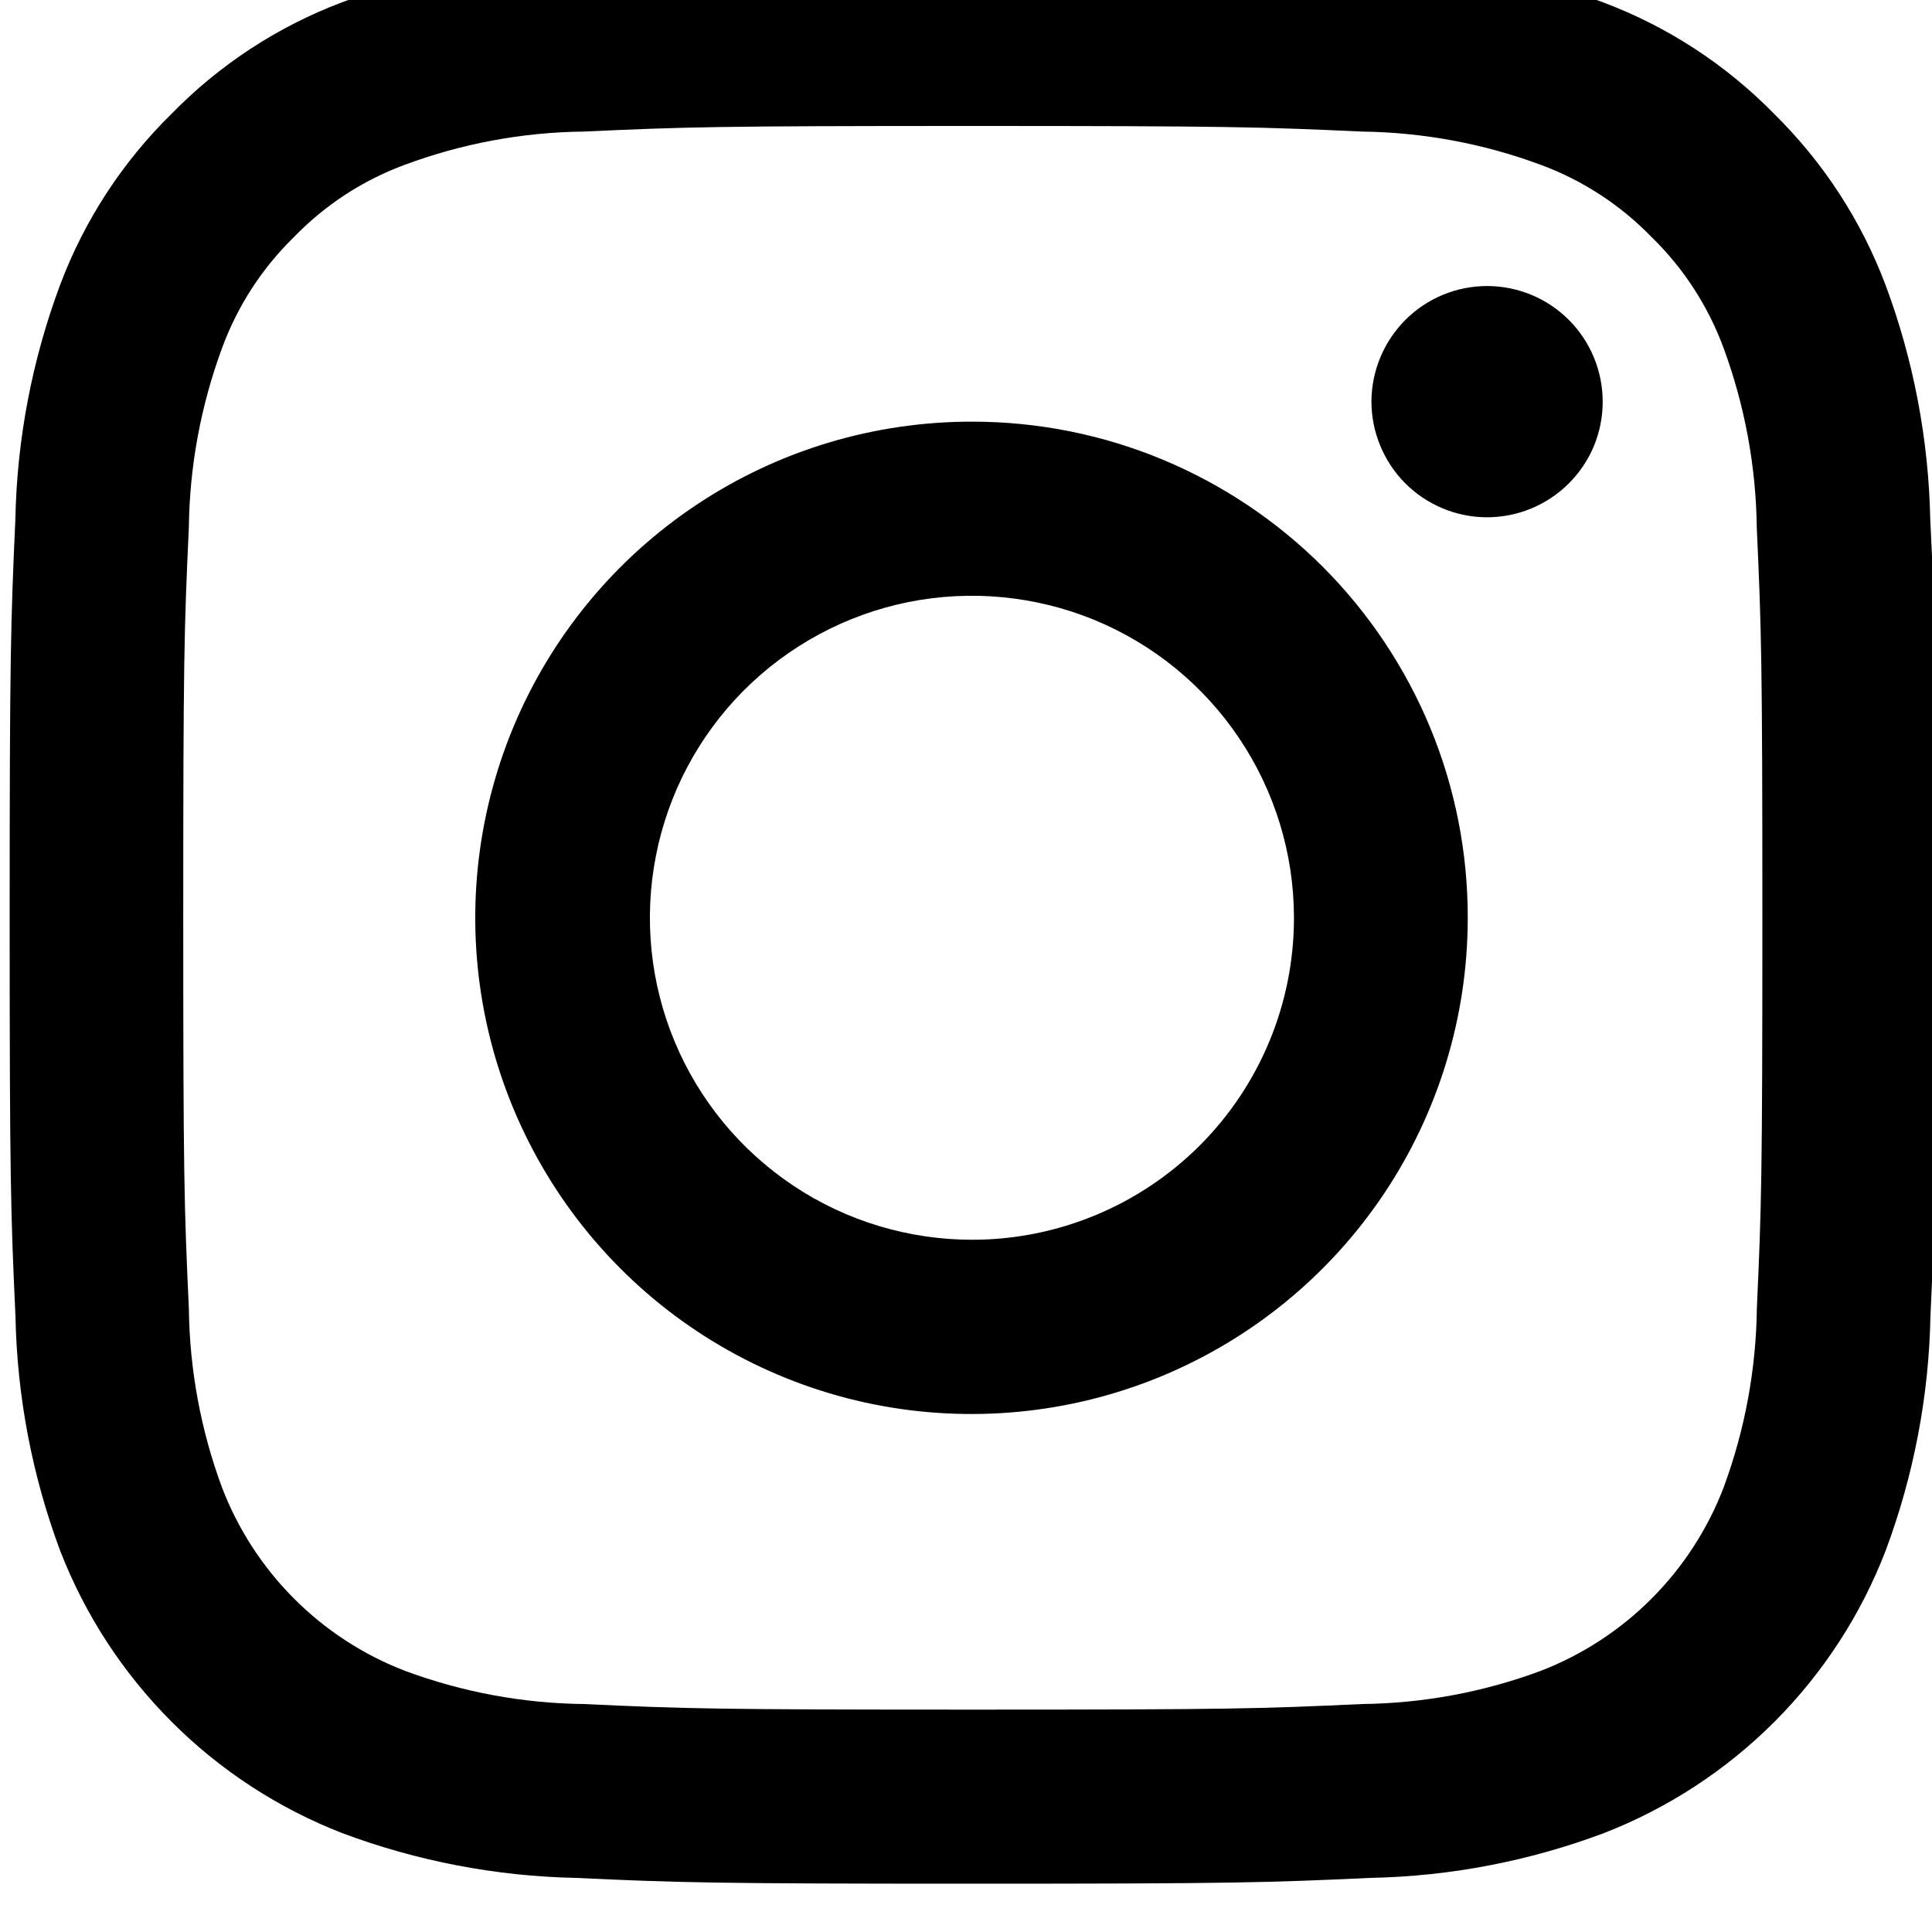 <svg width="20" height="20" viewBox="0 0 20 20" fill="none" xmlns="http://www.w3.org/2000/svg">
<g clip-path="url(#clip0_434_1496)">
<path d="M19.982 5.378C19.965 4.548 19.809 3.727 19.519 2.95C19.268 2.284 18.875 1.68 18.368 1.181C17.87 0.672 17.268 0.278 16.602 0.027C15.827 -0.264 15.009 -0.421 14.182 -0.438C13.117 -0.489 12.778 -0.5 10.071 -0.5C7.363 -0.5 7.024 -0.489 5.961 -0.44C5.133 -0.424 4.314 -0.267 3.54 0.024C2.873 0.276 2.27 0.671 1.773 1.181C1.265 1.68 0.872 2.284 0.622 2.95C0.332 3.727 0.175 4.548 0.159 5.377C0.111 6.445 0.1 6.784 0.1 9.5C0.1 12.216 0.111 12.556 0.16 13.623C0.176 14.453 0.332 15.273 0.622 16.051C0.879 16.715 1.271 17.317 1.774 17.821C2.276 18.325 2.879 18.718 3.542 18.976C4.316 19.266 5.134 19.423 5.961 19.44C7.026 19.489 7.365 19.5 10.073 19.5C12.781 19.5 13.12 19.489 14.183 19.44C15.011 19.424 15.829 19.267 16.604 18.976C17.267 18.718 17.869 18.325 18.372 17.821C18.874 17.317 19.266 16.714 19.521 16.05C19.811 15.273 19.968 14.452 19.984 13.623C20.033 12.555 20.044 12.215 20.044 9.5C20.044 6.784 20.034 6.445 19.982 5.378ZM18.187 13.543C18.179 14.176 18.063 14.804 17.843 15.398C17.678 15.829 17.424 16.221 17.098 16.548C16.772 16.875 16.381 17.13 15.951 17.296C15.358 17.517 14.732 17.633 14.1 17.64C13.047 17.689 12.732 17.698 10.071 17.698C7.409 17.698 7.093 17.689 6.041 17.64C5.41 17.633 4.784 17.516 4.191 17.296C3.76 17.13 3.369 16.875 3.043 16.548C2.717 16.221 2.463 15.829 2.298 15.398C2.078 14.804 1.962 14.176 1.955 13.542C1.906 12.486 1.897 12.171 1.897 9.501C1.897 6.832 1.906 6.515 1.955 5.46C1.962 4.827 2.079 4.199 2.298 3.605C2.457 3.17 2.712 2.777 3.043 2.454C3.364 2.122 3.756 1.866 4.19 1.706C4.782 1.486 5.408 1.369 6.041 1.362C7.093 1.314 7.408 1.304 10.07 1.304C12.732 1.304 13.048 1.314 14.099 1.362C14.731 1.37 15.357 1.486 15.949 1.706C16.383 1.866 16.775 2.122 17.097 2.454C17.429 2.777 17.683 3.17 17.843 3.604C18.062 4.199 18.178 4.827 18.186 5.46C18.234 6.516 18.244 6.832 18.244 9.501C18.244 12.171 18.235 12.487 18.187 13.541V13.543ZM10.071 4.365C9.055 4.362 8.06 4.66 7.214 5.223C6.368 5.785 5.707 6.586 5.316 7.523C4.925 8.461 4.82 9.494 5.016 10.491C5.212 11.488 5.699 12.404 6.415 13.124C7.132 13.845 8.046 14.336 9.042 14.537C10.039 14.737 11.072 14.638 12.011 14.252C12.951 13.865 13.755 13.209 14.322 12.365C14.888 11.522 15.192 10.529 15.194 9.513V9.5C15.195 8.827 15.064 8.16 14.807 7.537C14.55 6.915 14.173 6.349 13.698 5.872C13.222 5.395 12.658 5.017 12.036 4.758C11.414 4.499 10.747 4.366 10.074 4.365H10.071ZM10.071 12.834C9.411 12.835 8.766 12.642 8.217 12.277C7.668 11.912 7.239 11.393 6.985 10.785C6.731 10.177 6.663 9.507 6.79 8.86C6.916 8.213 7.232 7.618 7.697 7.15C8.162 6.683 8.755 6.364 9.401 6.233C10.047 6.103 10.718 6.167 11.328 6.417C11.938 6.668 12.46 7.094 12.827 7.641C13.195 8.188 13.393 8.832 13.395 9.491V9.5C13.396 10.383 13.046 11.23 12.423 11.855C11.799 12.48 10.953 12.832 10.071 12.834ZM16.591 4.162C16.591 4.319 16.559 4.475 16.499 4.62C16.438 4.765 16.349 4.896 16.238 5.007C16.126 5.118 15.994 5.205 15.849 5.265C15.703 5.325 15.547 5.355 15.39 5.355C15.233 5.354 15.078 5.323 14.933 5.262C14.788 5.201 14.656 5.113 14.545 5.001C14.322 4.776 14.197 4.471 14.197 4.154C14.199 3.837 14.326 3.533 14.551 3.309C14.776 3.085 15.081 2.96 15.398 2.961C15.716 2.962 16.02 3.089 16.244 3.315C16.467 3.54 16.592 3.845 16.591 4.162Z" fill="black"/>
</g>
<defs>
<clipPath id="clip0_434_1496">
<rect width="20" height="20" fill="white"/>
</clipPath>
</defs>
</svg>

